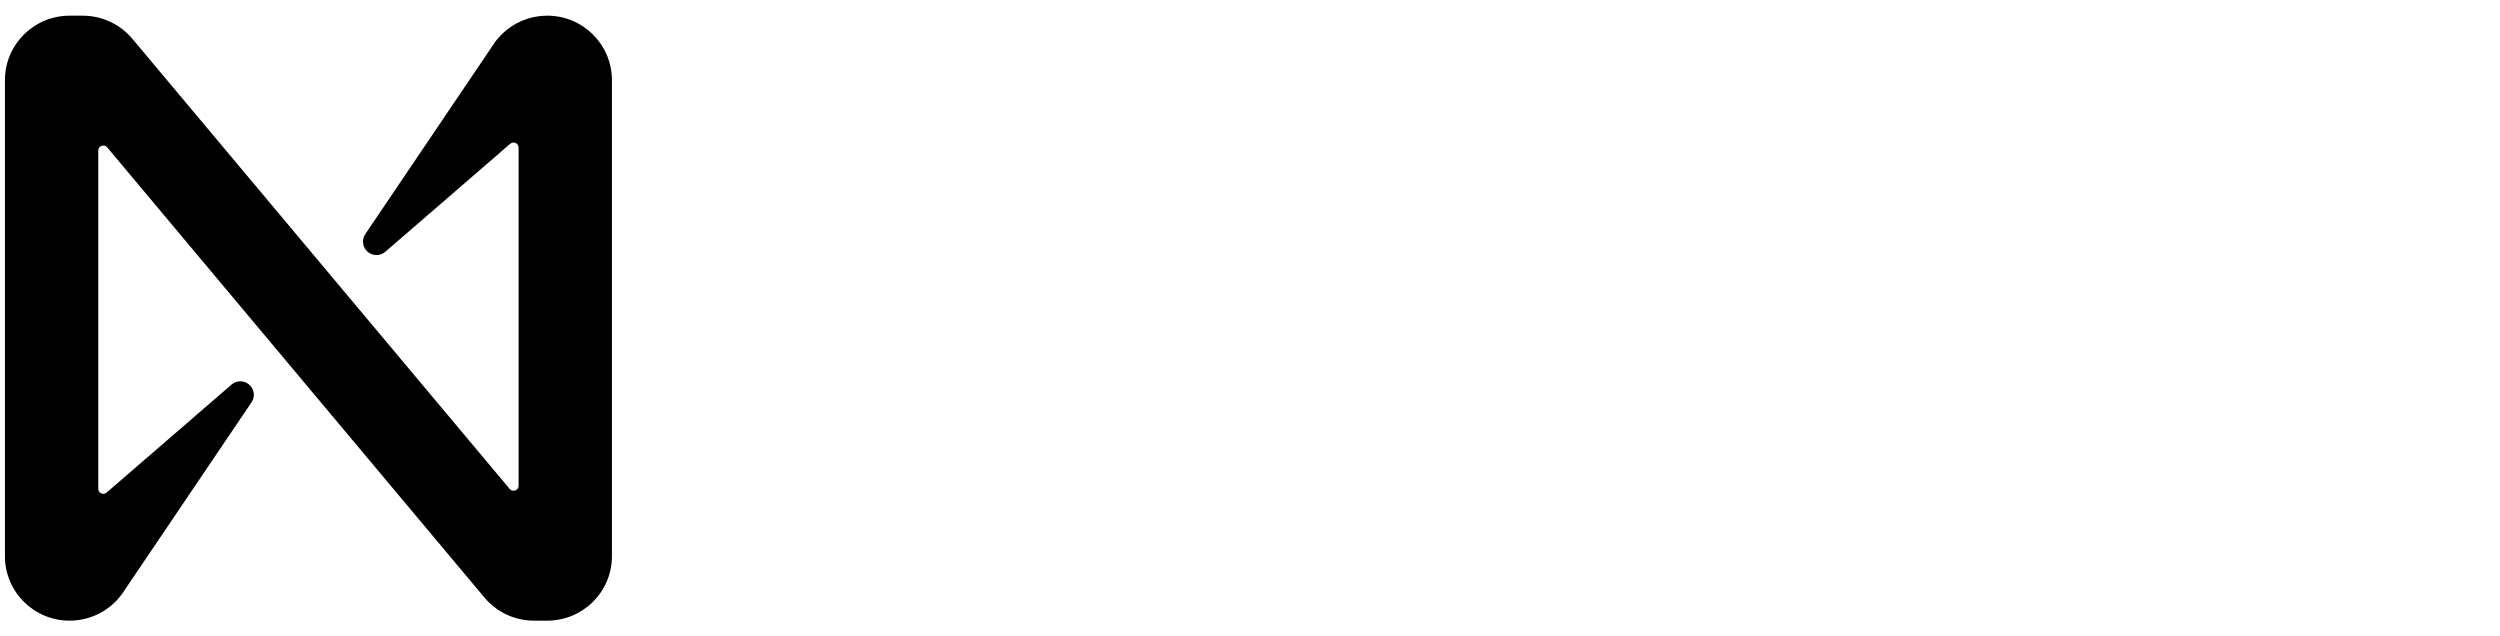 <svg width="110" height="28" viewBox="0 0 110 28" fill="none" xmlns="http://www.w3.org/2000/svg">
  <path d="M24.079 0.69C23.09 0.69 22.172 1.202 21.653 2.042L16.071 10.303C15.889 10.575 15.963 10.942 16.236 11.123C16.457 11.271 16.75 11.252 16.952 11.079L22.447 6.329C22.538 6.247 22.679 6.255 22.761 6.346C22.799 6.388 22.818 6.442 22.818 6.497V21.371C22.818 21.494 22.719 21.592 22.595 21.592C22.529 21.592 22.467 21.563 22.425 21.512L5.814 1.695C5.273 1.058 4.479 0.691 3.643 0.69H3.062C1.491 0.69 0.217 1.96 0.217 3.526V24.474C0.217 26.04 1.491 27.309 3.062 27.309C4.051 27.309 4.97 26.798 5.488 25.958L11.07 17.697C11.252 17.425 11.178 17.058 10.905 16.877C10.684 16.729 10.391 16.748 10.189 16.921L4.694 21.671C4.603 21.753 4.462 21.744 4.38 21.654C4.343 21.612 4.323 21.558 4.324 21.503V6.626C4.324 6.503 4.423 6.404 4.547 6.404C4.612 6.404 4.675 6.433 4.717 6.484L21.326 26.305C21.866 26.942 22.661 27.309 23.497 27.309H24.078C25.649 27.31 26.923 26.041 26.925 24.476V3.526C26.925 1.96 25.651 0.69 24.08 0.69H24.079Z" fill="black"/>
</svg> 